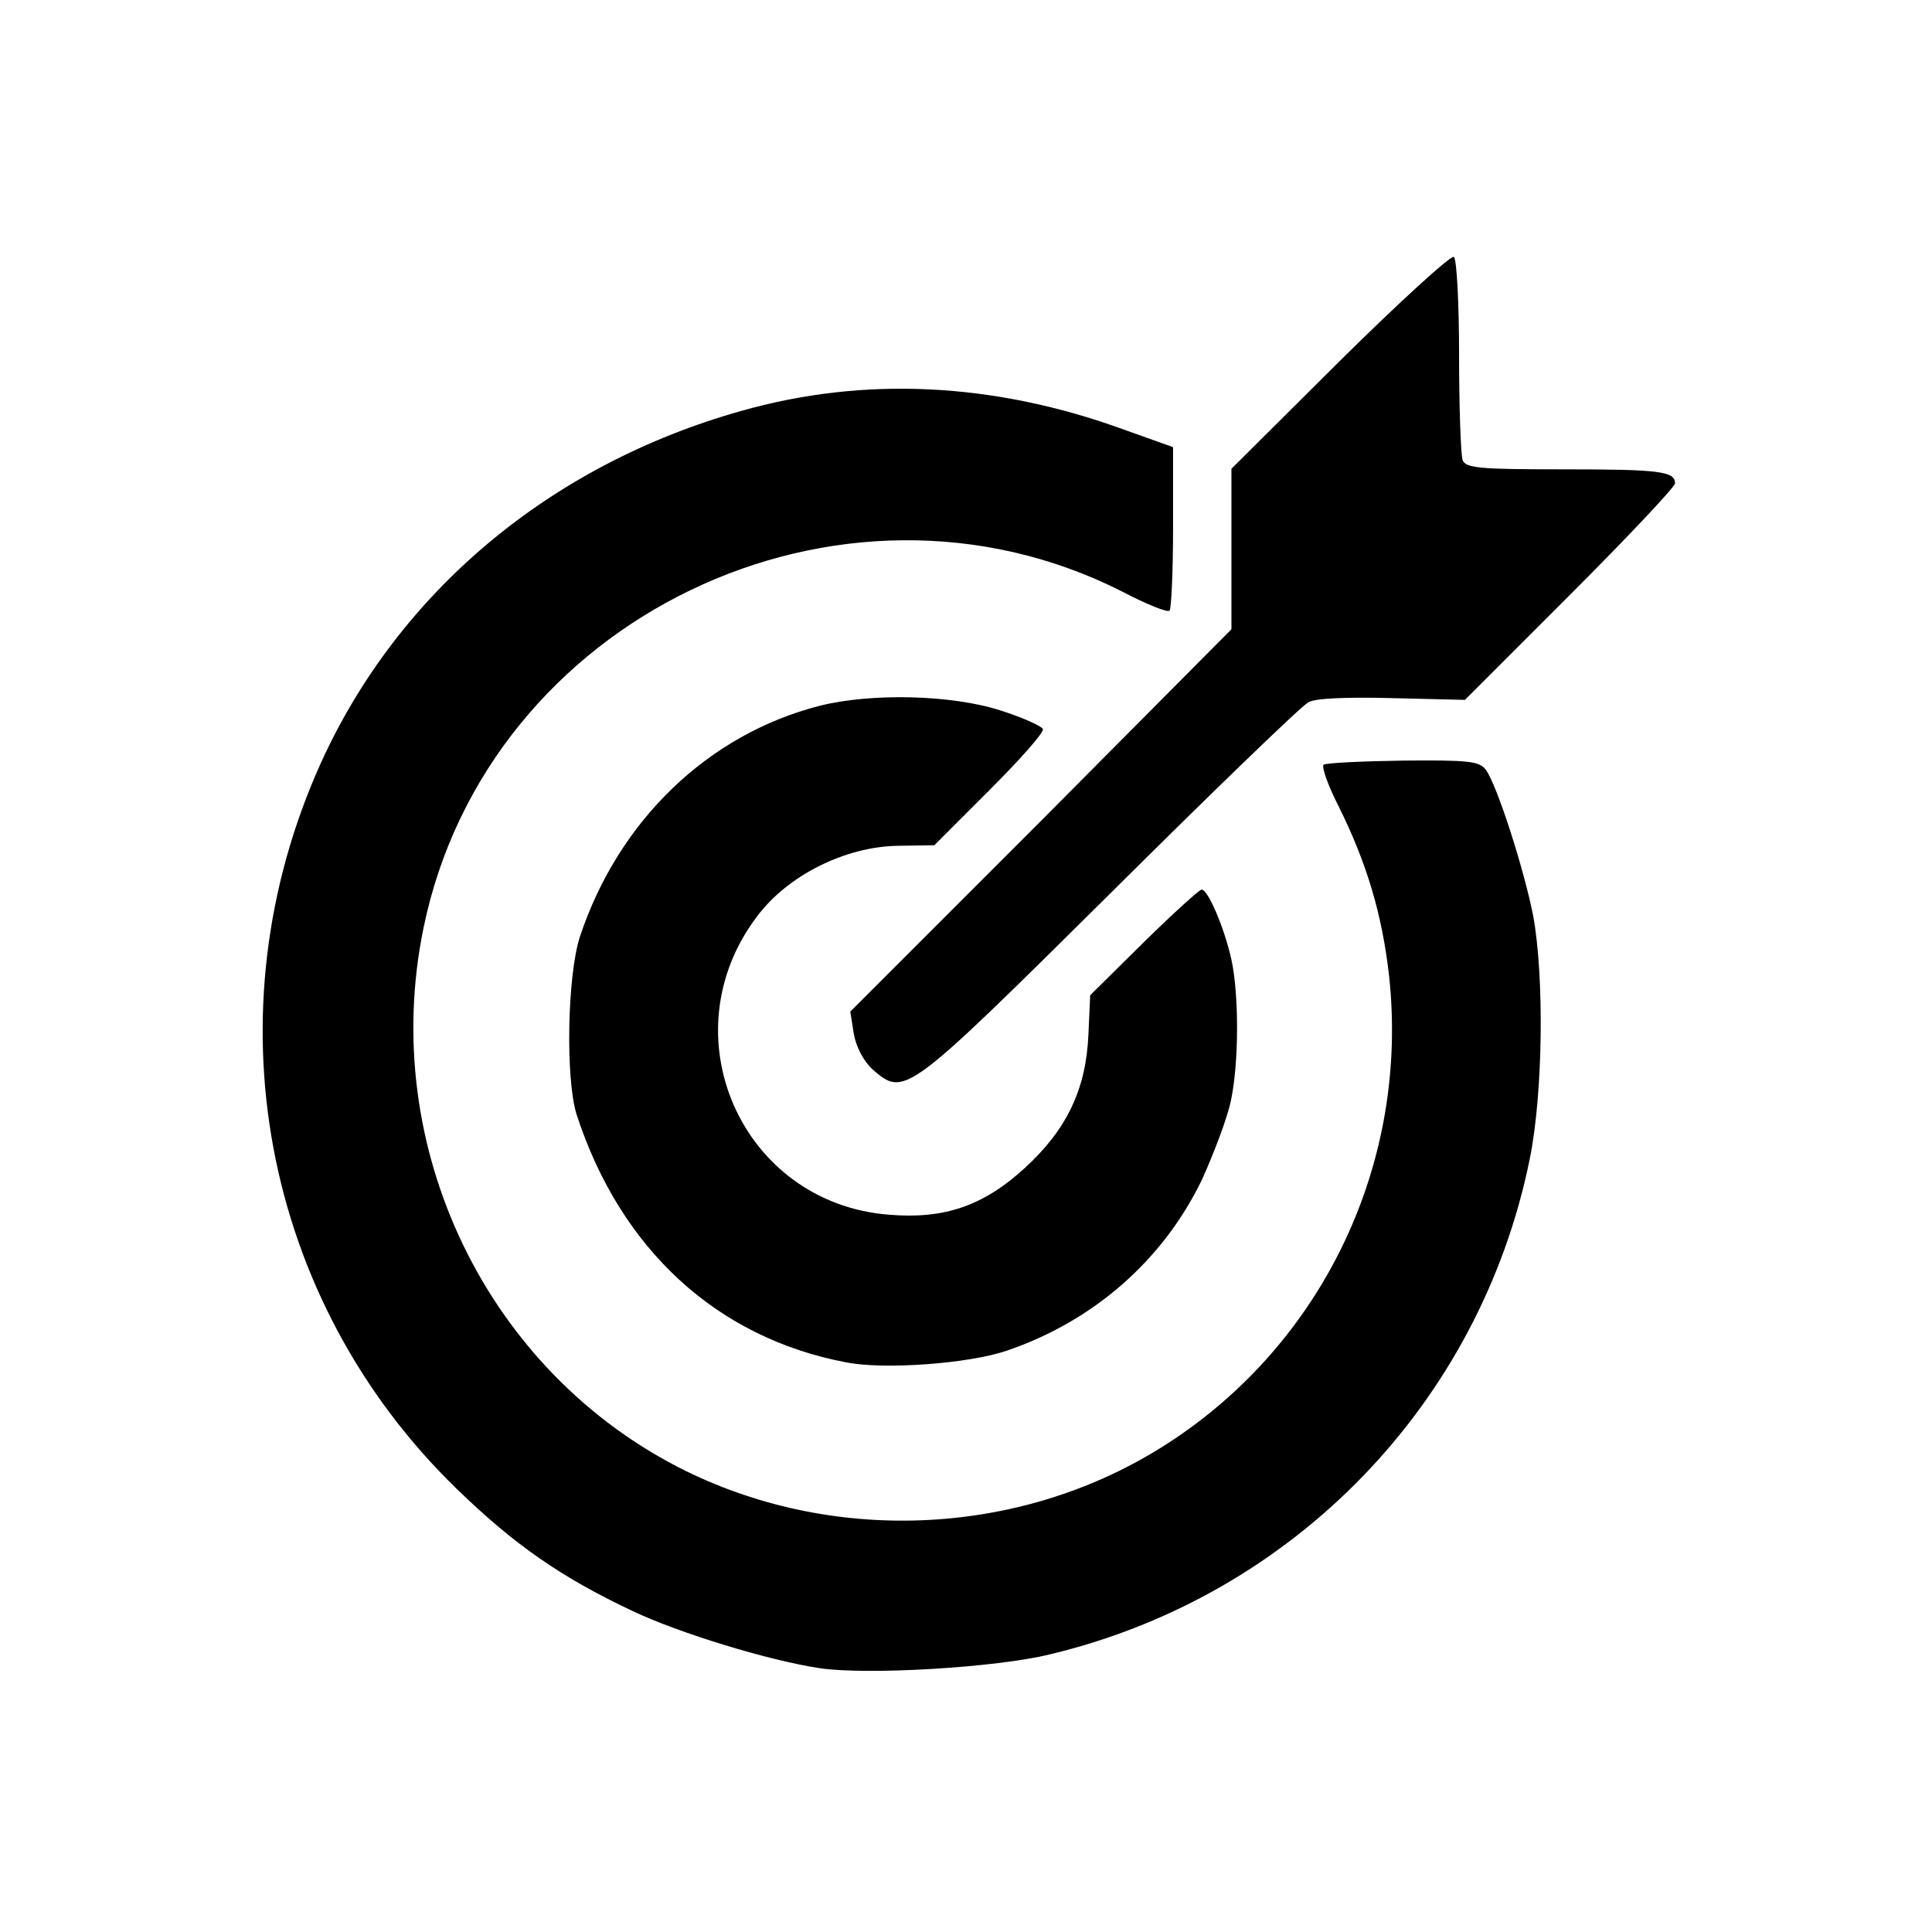 <svg width="331" height="331" viewBox="0 0 331 331" fill="none" xmlns="http://www.w3.org/2000/svg">
<mask id="mask0_792_161" style="mask-type:alpha" maskUnits="userSpaceOnUse" x="0" y="0" width="331" height="331">
<rect width="331" height="331" fill="#D9D9D9" style="fill:#D9D9D9;fill:color(display-p3 0.851 0.851 0.851);fill-opacity:1;"/>
</mask>
<g mask="url(#mask0_792_161)">
<path d="M140.476 285.808C131.776 284.508 116.376 279.808 108.376 276.008C96.076 270.208 88.076 264.608 78.276 255.108C44.876 222.708 35.676 173.408 54.976 130.708C68.276 101.408 94.276 79.608 126.976 70.408C148.076 64.408 170.376 65.508 192.576 73.608L200.976 76.608V90.308C200.976 97.908 200.676 104.308 200.376 104.608C200.076 105.008 196.376 103.508 192.176 101.308C143.876 76.908 83.476 105.908 72.576 158.908C64.776 196.608 83.476 235.208 117.476 252.008C143.576 264.808 175.476 263.108 199.876 247.408C226.776 230.108 241.476 199.108 237.976 167.108C236.776 156.608 234.176 147.908 229.376 138.208C227.476 134.508 226.376 131.308 226.776 131.008C227.276 130.708 233.376 130.408 240.476 130.308C251.676 130.208 253.476 130.408 254.576 131.908C256.476 134.508 261.076 148.808 262.676 156.908C264.576 167.308 264.376 187.308 262.076 198.608C253.576 240.408 221.676 273.408 179.976 283.408C170.776 285.708 148.576 287.008 140.476 285.808Z" fill="#1C299D" style="fill:#1C299D;fill:color(display-p3 0.11 0.161 0.616);fill-opacity:1;"/>
<path d="M144.976 233.408C122.776 229.208 106.276 214.008 98.776 190.908C96.876 184.808 97.176 167.108 99.376 160.408C105.976 140.608 121.276 125.808 140.476 120.908C149.276 118.708 162.976 119.008 171.376 121.708C175.176 122.908 178.476 124.408 178.676 124.908C178.876 125.508 174.676 130.208 169.476 135.408L160.076 144.808L153.676 144.908C144.676 145.108 134.976 150.008 129.776 156.908C114.276 177.208 126.976 206.108 152.276 208.108C161.776 208.908 168.476 206.608 175.576 200.108C182.776 193.508 186.076 186.608 186.476 177.208L186.776 170.508L195.976 161.408C200.976 156.508 205.476 152.408 205.876 152.408C206.976 152.408 209.776 159.008 210.976 164.408C212.276 170.408 212.276 182.108 210.876 188.608C210.276 191.508 207.976 197.608 205.876 202.208C199.276 215.808 187.476 226.308 172.476 231.408C166.076 233.608 151.576 234.708 144.976 233.408Z" fill="#1C299D" style="fill:#1C299D;fill:color(display-p3 0.11 0.161 0.616);fill-opacity:1;"/>
<path d="M149.476 183.208C147.976 181.808 146.676 179.408 146.276 177.108L145.676 173.308L178.376 140.608L210.976 107.808V94.108V80.308L229.576 61.808C239.776 51.708 248.576 43.708 249.076 44.008C249.576 44.308 249.976 51.908 249.976 60.908C249.976 69.908 250.276 77.908 250.576 78.808C251.076 80.208 253.576 80.408 267.476 80.408C284.176 80.408 286.976 80.708 286.976 82.808C286.976 83.408 278.876 92.008 268.976 101.908L250.976 119.908L238.576 119.608C230.876 119.408 225.376 119.608 224.176 120.308C222.976 120.908 207.576 135.808 189.876 153.408C154.976 188.008 154.976 187.908 149.476 183.208Z" fill="#6BAFFC" style="fill:#6BAFFC;fill:color(display-p3 0.42 0.686 0.988);fill-opacity:1;"/>
</g>
</svg>
